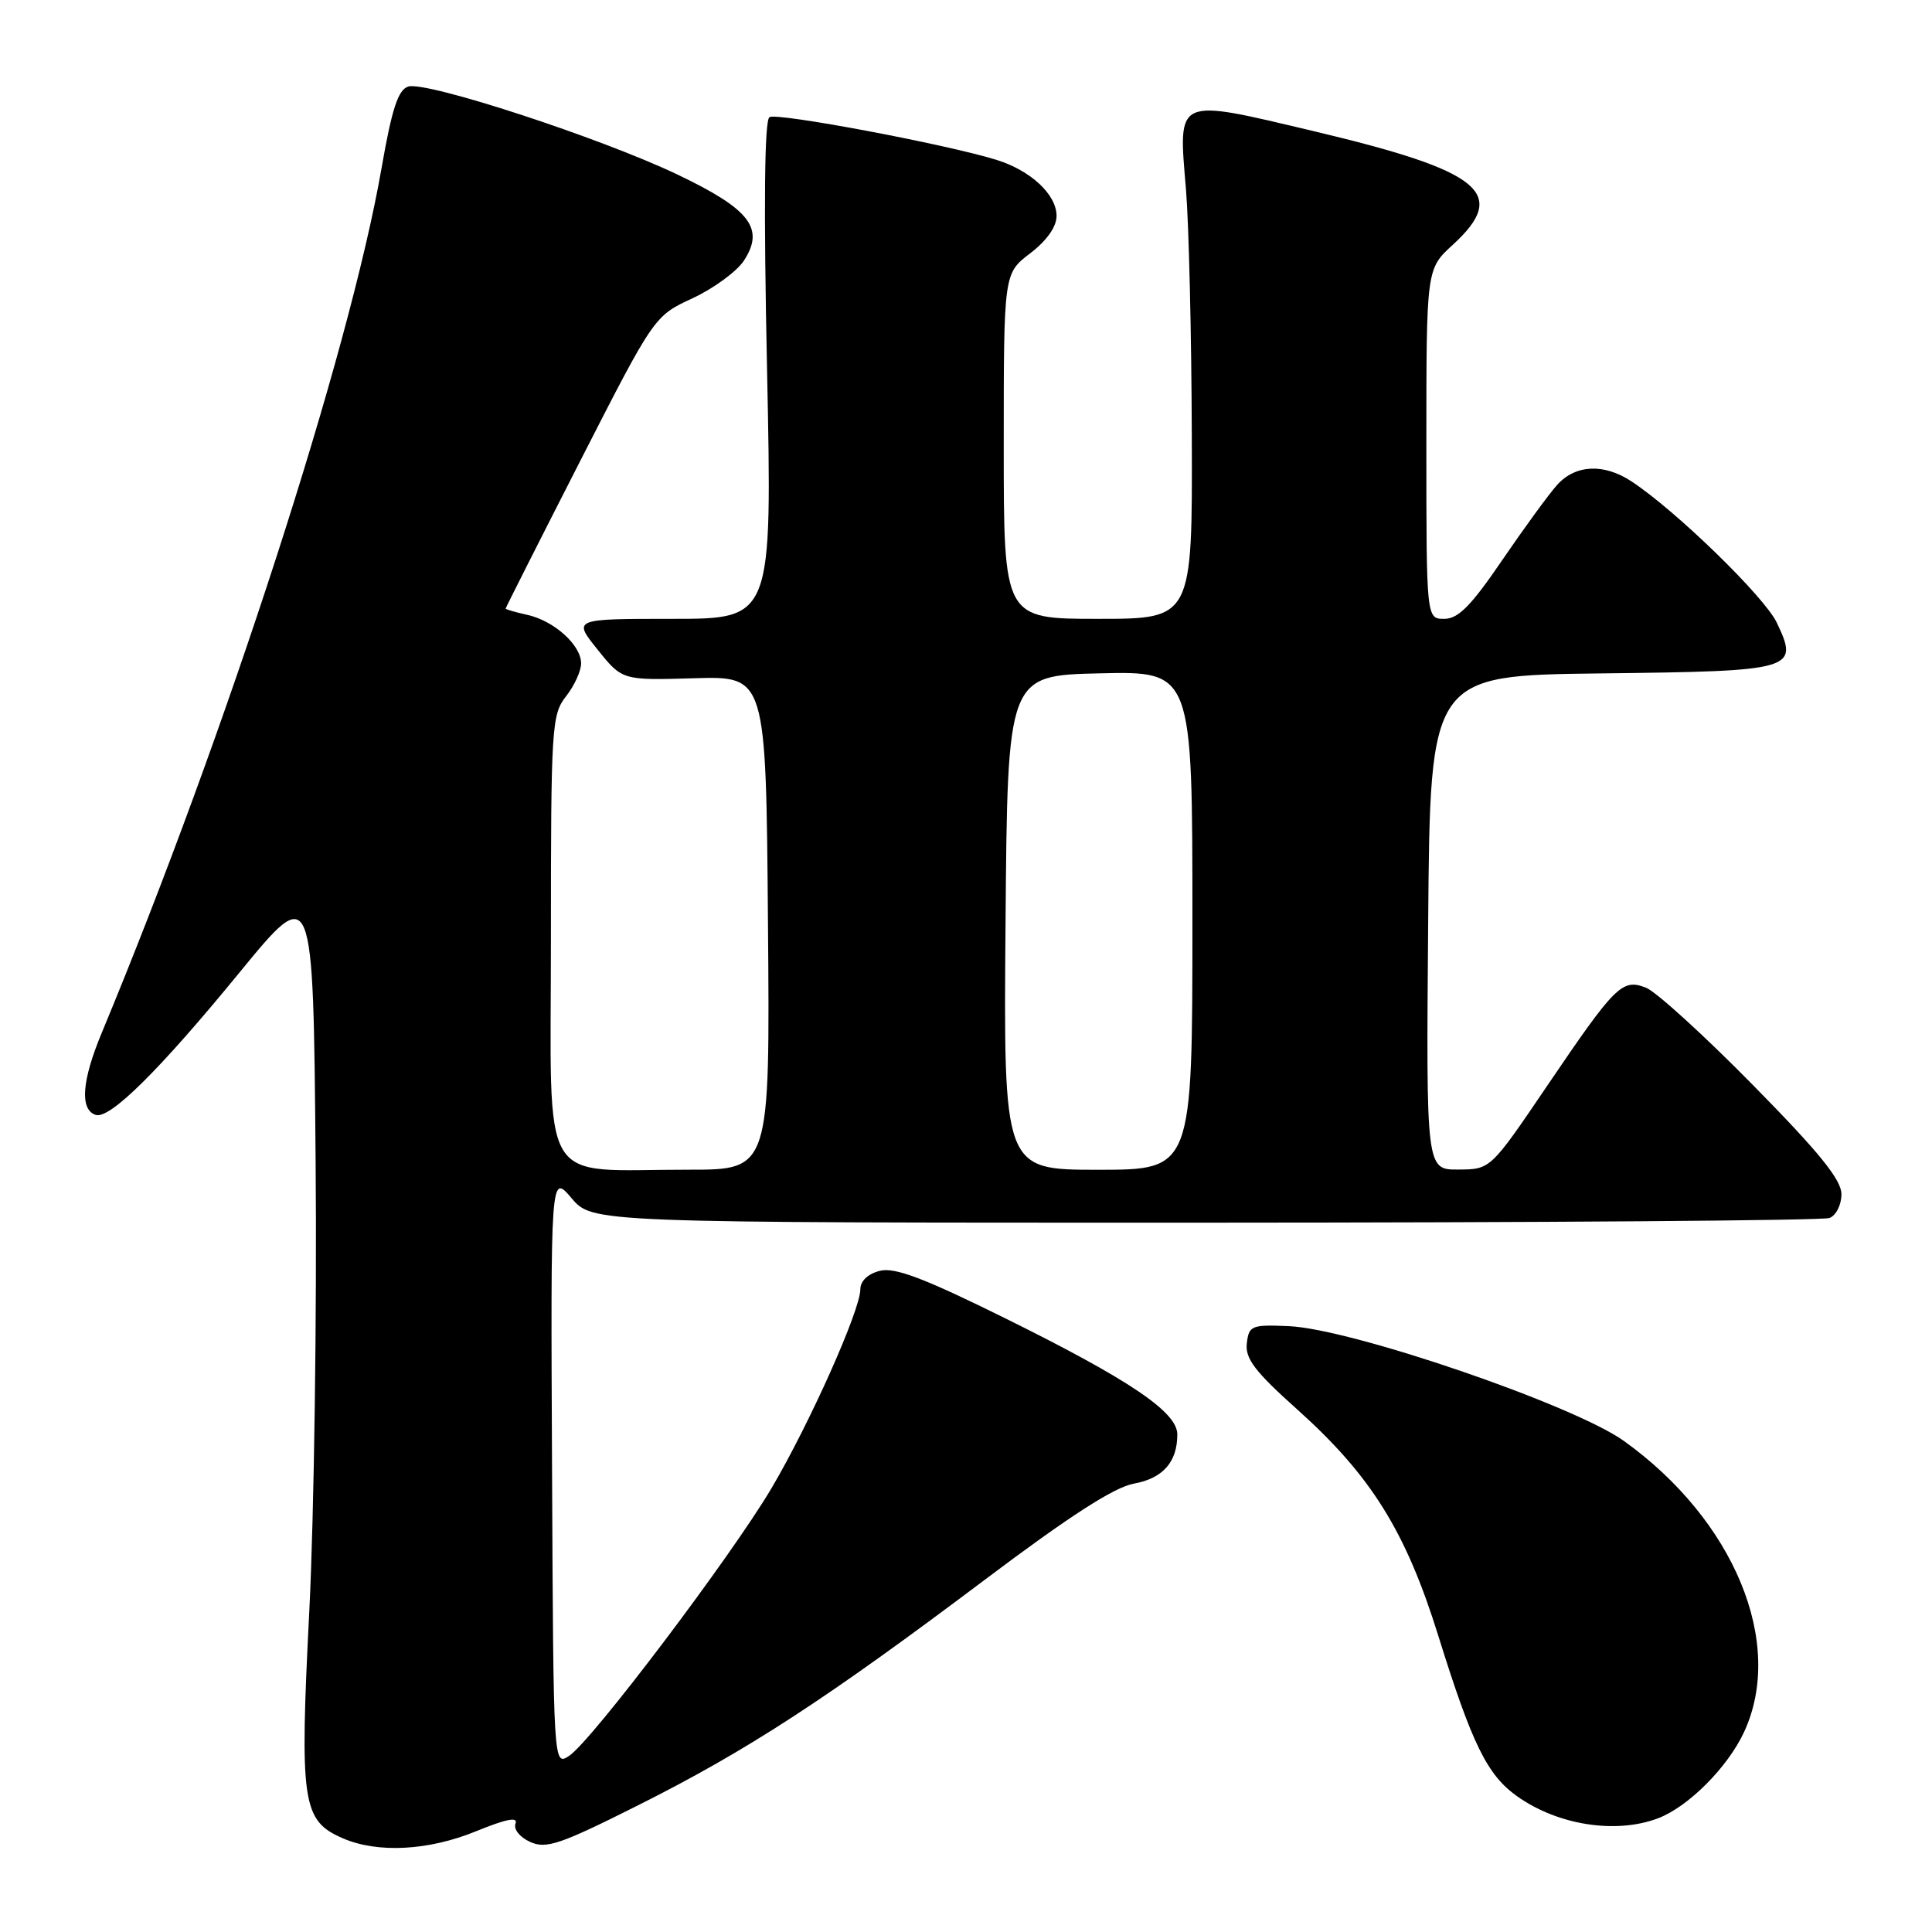 <?xml version="1.0" encoding="UTF-8" standalone="no"?>
<!DOCTYPE svg PUBLIC "-//W3C//DTD SVG 1.1//EN" "http://www.w3.org/Graphics/SVG/1.1/DTD/svg11.dtd" >
<svg xmlns="http://www.w3.org/2000/svg" xmlns:xlink="http://www.w3.org/1999/xlink" version="1.1" viewBox="0 0 256 256">
 <g >
 <path fill="currentColor"
d=" M 63.16 242.62 C 67.05 241.03 68.66 240.71 68.31 241.62 C 68.02 242.38 68.86 243.43 70.24 244.06 C 72.37 245.03 74.20 244.41 84.59 239.19 C 99.04 231.94 109.49 225.13 130.50 209.32 C 141.70 200.89 147.62 197.07 150.24 196.59 C 154.09 195.89 156.00 193.73 156.00 190.07 C 156.00 187.11 149.73 182.87 133.34 174.75 C 122.44 169.36 118.57 167.89 116.59 168.39 C 115.00 168.79 114.00 169.74 114.00 170.84 C 114.00 173.60 107.31 188.57 102.25 197.16 C 96.89 206.23 78.39 230.71 75.41 232.66 C 73.33 234.03 73.33 234.03 73.15 194.76 C 72.96 155.50 72.96 155.50 75.73 158.76 C 78.50 162.02 78.50 162.02 159.67 162.01 C 204.31 162.00 241.55 161.73 242.42 161.39 C 243.29 161.06 244.00 159.64 244.00 158.24 C 244.00 156.32 241.06 152.70 232.25 143.75 C 225.79 137.18 219.42 131.39 218.11 130.88 C 214.94 129.64 214.07 130.51 204.97 143.93 C 197.50 154.95 197.50 154.95 193.24 154.97 C 188.97 155.00 188.97 155.00 189.24 122.25 C 189.50 89.50 189.50 89.50 212.14 89.23 C 237.85 88.93 238.41 88.77 235.43 82.50 C 233.81 79.09 222.08 67.67 216.20 63.80 C 212.53 61.37 208.76 61.55 206.33 64.25 C 205.22 65.49 201.94 69.99 199.03 74.25 C 194.94 80.26 193.22 82.00 191.38 82.00 C 189.00 82.00 189.00 82.00 189.00 58.82 C 189.00 35.64 189.00 35.64 192.50 32.44 C 199.96 25.60 196.39 22.68 174.12 17.39 C 155.59 13.00 156.12 12.76 157.15 25.13 C 157.53 29.73 157.88 44.41 157.92 57.75 C 158.00 82.00 158.00 82.00 145.50 82.00 C 133.00 82.00 133.00 82.00 133.00 59.12 C 133.00 36.24 133.00 36.24 136.50 33.57 C 138.69 31.90 140.00 30.05 140.00 28.62 C 140.00 25.77 136.57 22.58 132.00 21.17 C 125.30 19.10 102.97 14.90 101.96 15.52 C 101.29 15.94 101.18 27.27 101.64 49.07 C 102.32 82.00 102.32 82.00 89.11 82.00 C 75.91 82.00 75.91 82.00 79.18 86.07 C 82.45 90.15 82.45 90.15 91.98 89.87 C 101.50 89.59 101.50 89.59 101.76 122.30 C 102.03 155.00 102.03 155.00 91.26 154.99 C 71.12 154.97 73.00 158.14 73.00 124.28 C 73.00 96.33 73.10 94.68 75.00 92.27 C 76.10 90.87 77.00 88.91 77.00 87.90 C 77.00 85.48 73.42 82.25 69.86 81.47 C 68.29 81.12 67.00 80.75 67.00 80.64 C 67.00 80.53 71.43 71.76 76.84 61.16 C 86.69 41.87 86.69 41.87 91.77 39.52 C 94.56 38.22 97.62 35.98 98.57 34.54 C 101.36 30.28 99.39 27.72 89.79 23.14 C 79.62 18.28 56.47 10.71 54.09 11.47 C 52.75 11.90 51.93 14.40 50.56 22.26 C 46.31 46.71 29.97 97.19 13.50 136.81 C 10.83 143.21 10.55 147.03 12.68 147.73 C 14.54 148.34 21.11 141.84 31.72 128.88 C 41.50 116.94 41.50 116.94 41.82 153.72 C 42.00 173.95 41.62 200.78 40.99 213.34 C 39.69 238.92 40.03 241.24 45.42 243.58 C 50.04 245.59 56.83 245.23 63.16 242.62 Z  M 219.68 240.94 C 223.69 239.43 228.93 234.18 231.10 229.50 C 236.55 217.74 229.81 201.42 215.17 190.93 C 208.49 186.15 179.03 176.06 170.74 175.72 C 165.82 175.51 165.48 175.65 165.21 178.01 C 164.97 180.01 166.30 181.76 171.86 186.73 C 181.69 195.54 186.28 202.90 190.62 216.87 C 195.06 231.11 197.06 235.20 201.02 238.01 C 206.40 241.84 214.09 243.05 219.68 240.94 Z  M 133.24 122.25 C 133.50 89.50 133.50 89.50 145.75 89.22 C 158.00 88.94 158.00 88.94 158.00 121.97 C 158.00 155.00 158.00 155.00 145.49 155.00 C 132.97 155.00 132.97 155.00 133.24 122.25 Z "/>
</g>
</svg>